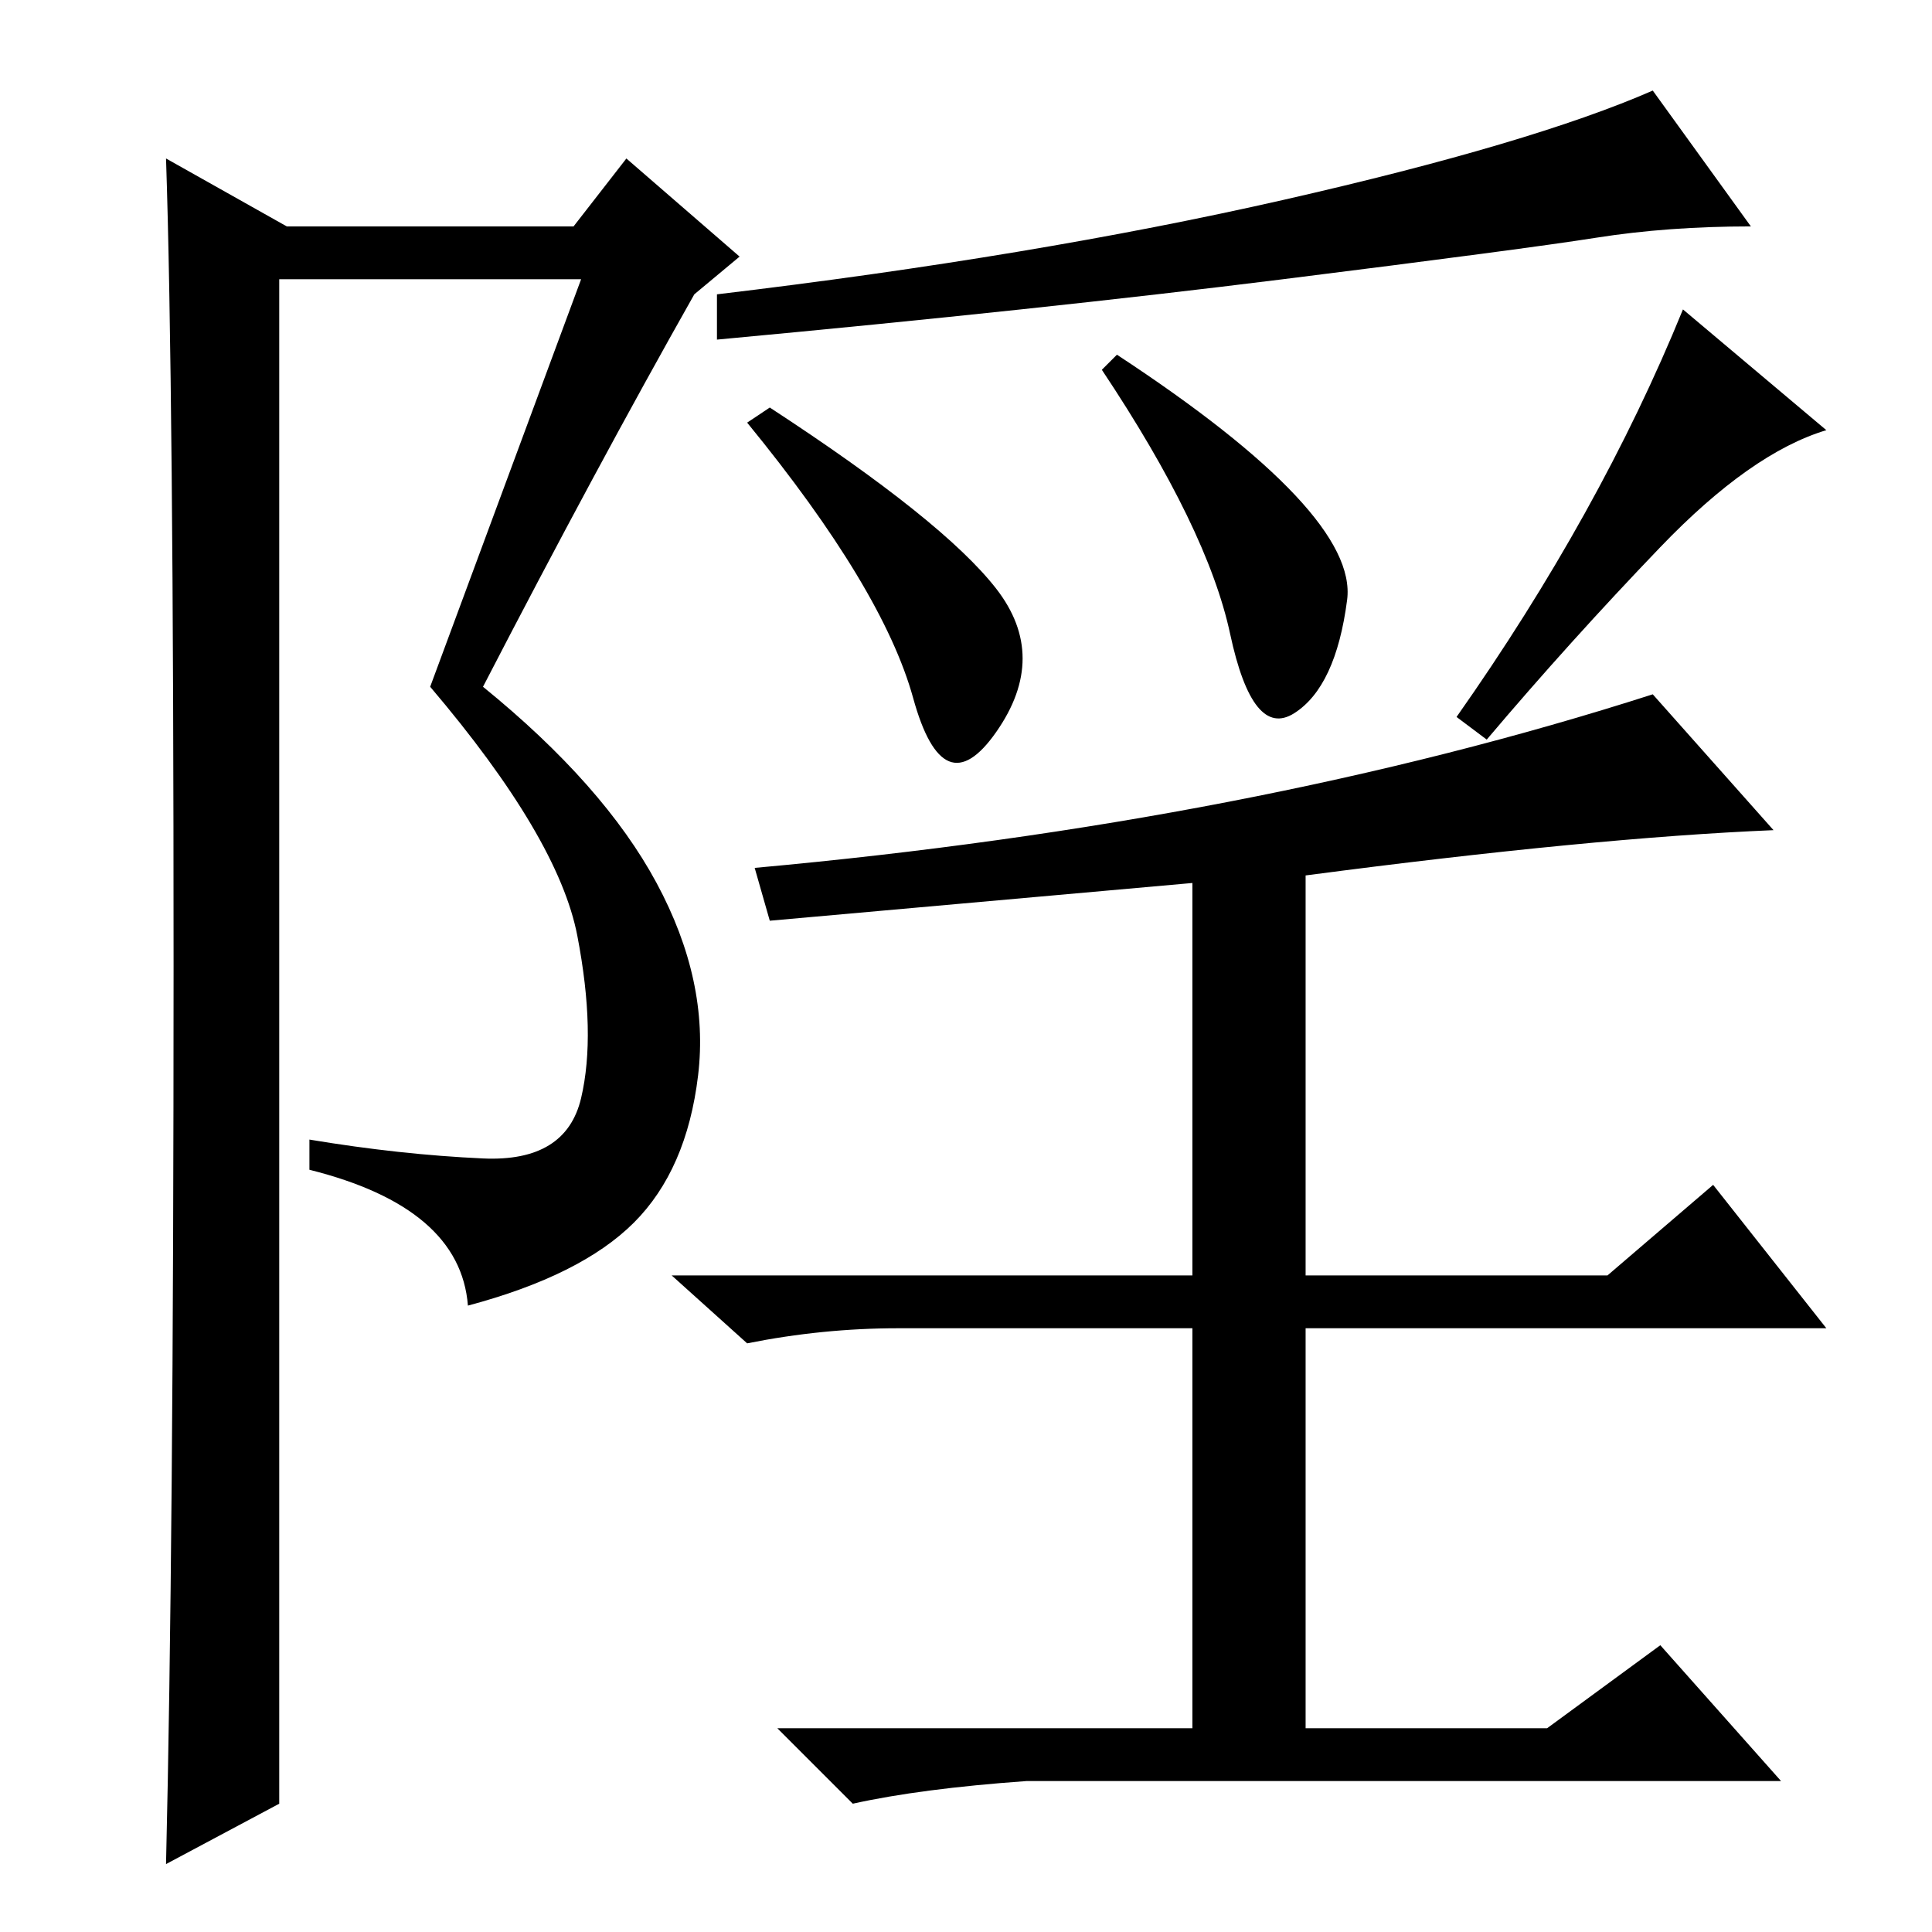 <?xml version="1.0" standalone="no"?>
<!DOCTYPE svg PUBLIC "-//W3C//DTD SVG 1.1//EN" "http://www.w3.org/Graphics/SVG/1.1/DTD/svg11.dtd" >
<svg xmlns="http://www.w3.org/2000/svg" xmlns:xlink="http://www.w3.org/1999/xlink" version="1.1" viewBox="0 -36 256 256">
  <g transform="matrix(1 0 0 -1 0 220)">
   <path fill="currentColor"
d="M211.5 224.5q-9.5 -1.5 -41.5 -5.5t-75 -8v6q42 5 75 12.5t49 14.5l13 -18q-11 0 -20.5 -1.5zM102 202q23 -15 30 -24t0 -19t-11 4.5t-22 36.5zM148 209q32 -21 30.5 -32.5t-7 -15t-8.5 10.5t-17 35zM220 183.5q-12 -12.5 -23 -25.5l-4 3q19 27 30 54l19 -16
q-10 -3 -22 -15.5zM173 140v-53h40l14 12l15 -19h-69v-53h32l15 11l16 -18h-100q-14 -1 -23 -3l-10 10h55v53h-39q-10 0 -20 -2l-10 9h69v52l-56 -5l-2 7q66 6 119 23l16 -18q-24 -1 -62 -6zM22 9q1 42 1 119t-1 107l16 -9h38l7 9l15 -13l-6 -5q-13 -23 -28 -52
q16 -13 23 -26t5.5 -25.5t-8.5 -19.5t-22 -11q-1 13 -21 18v4q12 -2 23 -2.5t13 8t-0.5 21.5t-19.5 33l20 54h-40v-202z" />
  </g>

</svg>
